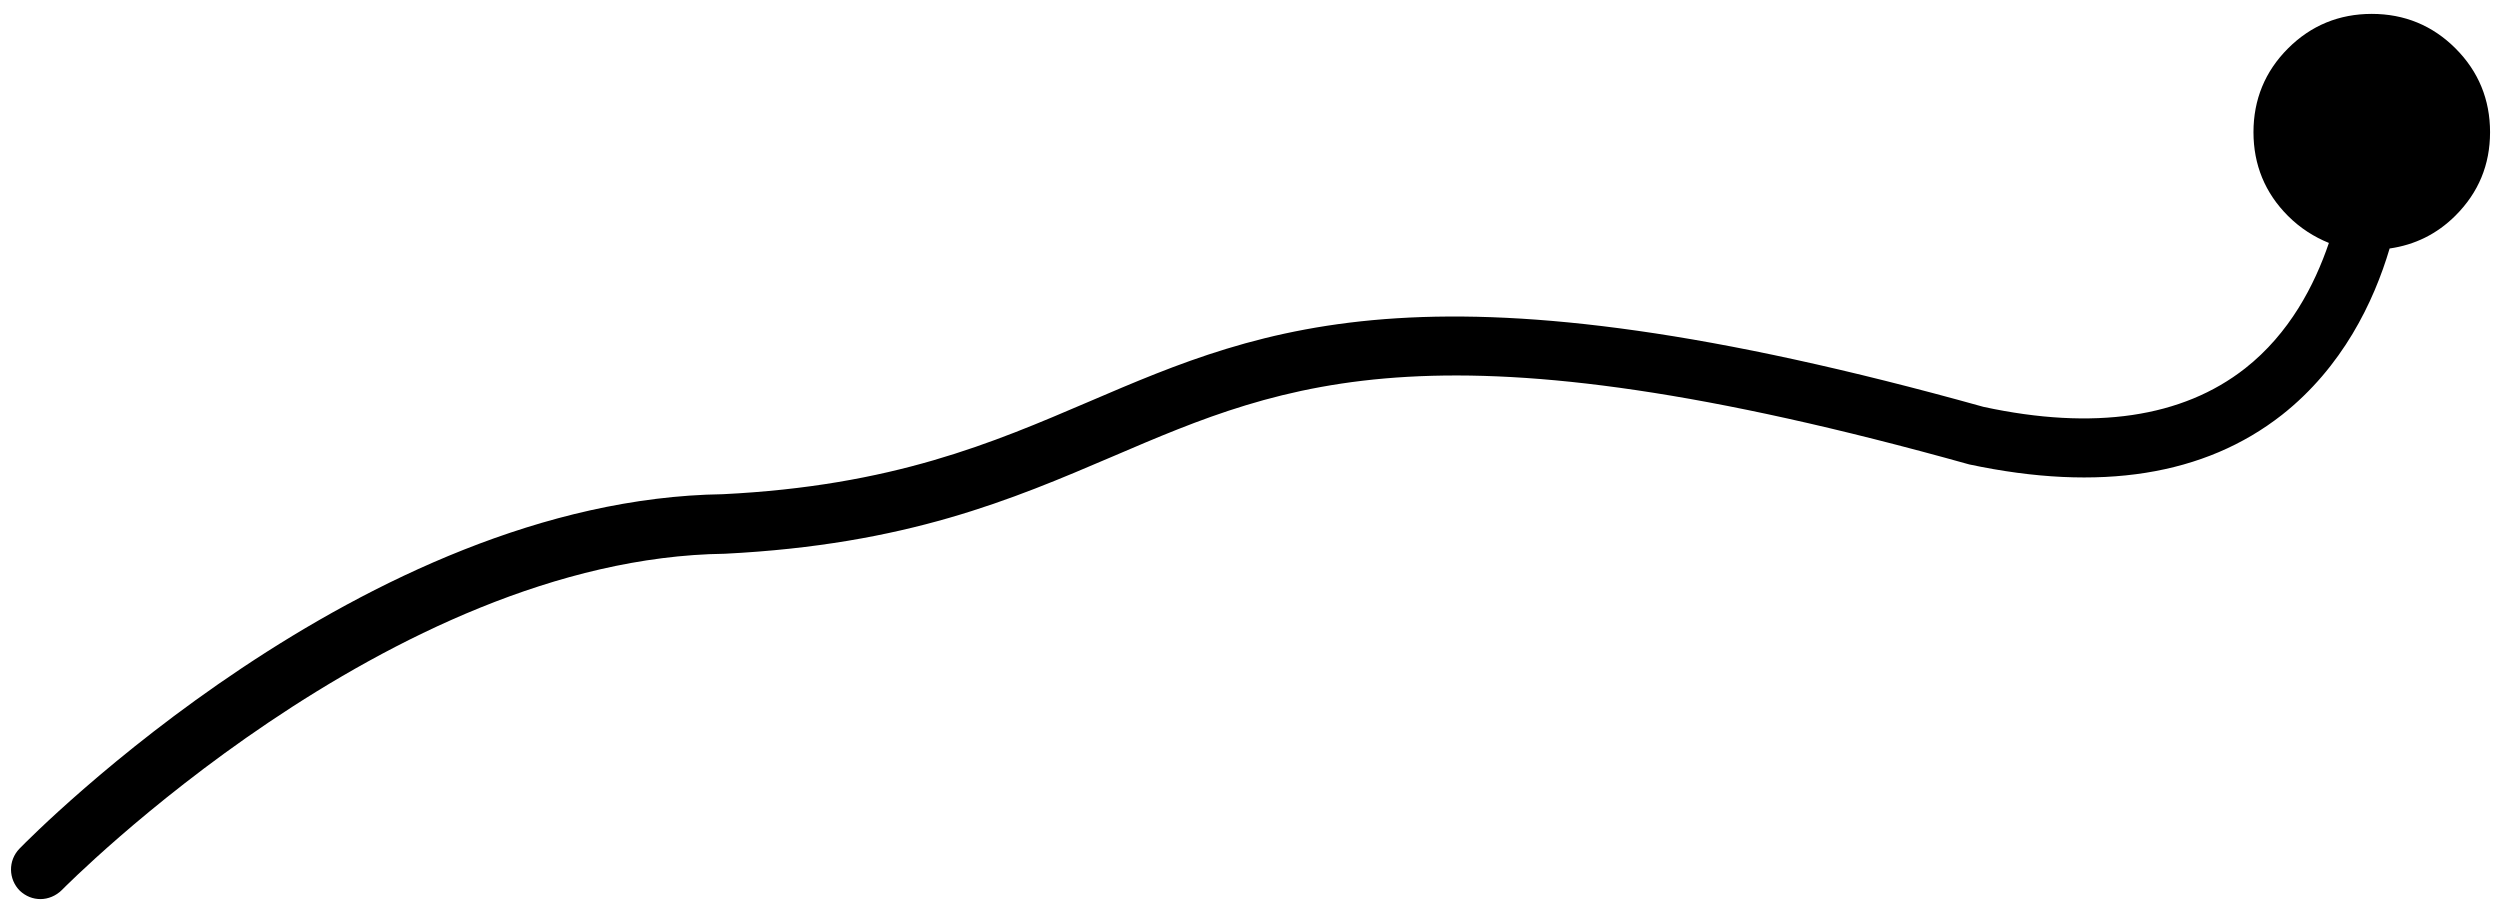 <?xml version="1.0" standalone="no"?><!DOCTYPE svg PUBLIC "-//W3C//DTD SVG 1.1//EN" "http://www.w3.org/Graphics/SVG/1.1/DTD/svg11.dtd"><svg t="1565144618264" class="icon" viewBox="0 0 2804 1024" version="1.1" xmlns="http://www.w3.org/2000/svg" p-id="19224" xmlns:xlink="http://www.w3.org/1999/xlink" width="547.656" height="200"><defs><style type="text/css"></style></defs><path d="M2792.849 148.257c0-36.508-12.911-68.118-38.734-93.941-25.823-25.823-57.433-38.734-93.941-38.734s-68.118 12.911-93.941 38.734-38.734 57.433-38.734 93.941c0 36.508 12.911 68.118 38.734 93.941 13.802 13.802 29.384 23.597 45.857 30.275-16.028 47.193-44.077 101.51-93.941 140.689-70.344 55.207-169.628 69.899-293.398 43.186-615.736-171.854-804.063-91.27-1003.52-5.788-108.188 46.303-219.937 94.386-410.49 103.736C408.71 560.083 37.398 935.847 21.816 951.875c-12.911 13.357-12.466 34.282 0.445 47.193 6.678 6.233 14.692 9.35 23.151 9.35s17.363-3.562 24.042-10.24c3.562-3.562 367.304-372.202 743.513-377.099 203.91-10.24 321.447-60.55 434.977-109.078 196.341-84.146 366.414-157.162 960.779 8.904 146.477 31.165 264.014 12.466 350.831-55.652 67.673-53.426 102.845-126.442 120.654-186.546 28.049-4.007 52.981-16.028 73.906-36.953 25.823-25.823 38.734-56.988 38.734-93.496z" p-id="19225"></path></svg>